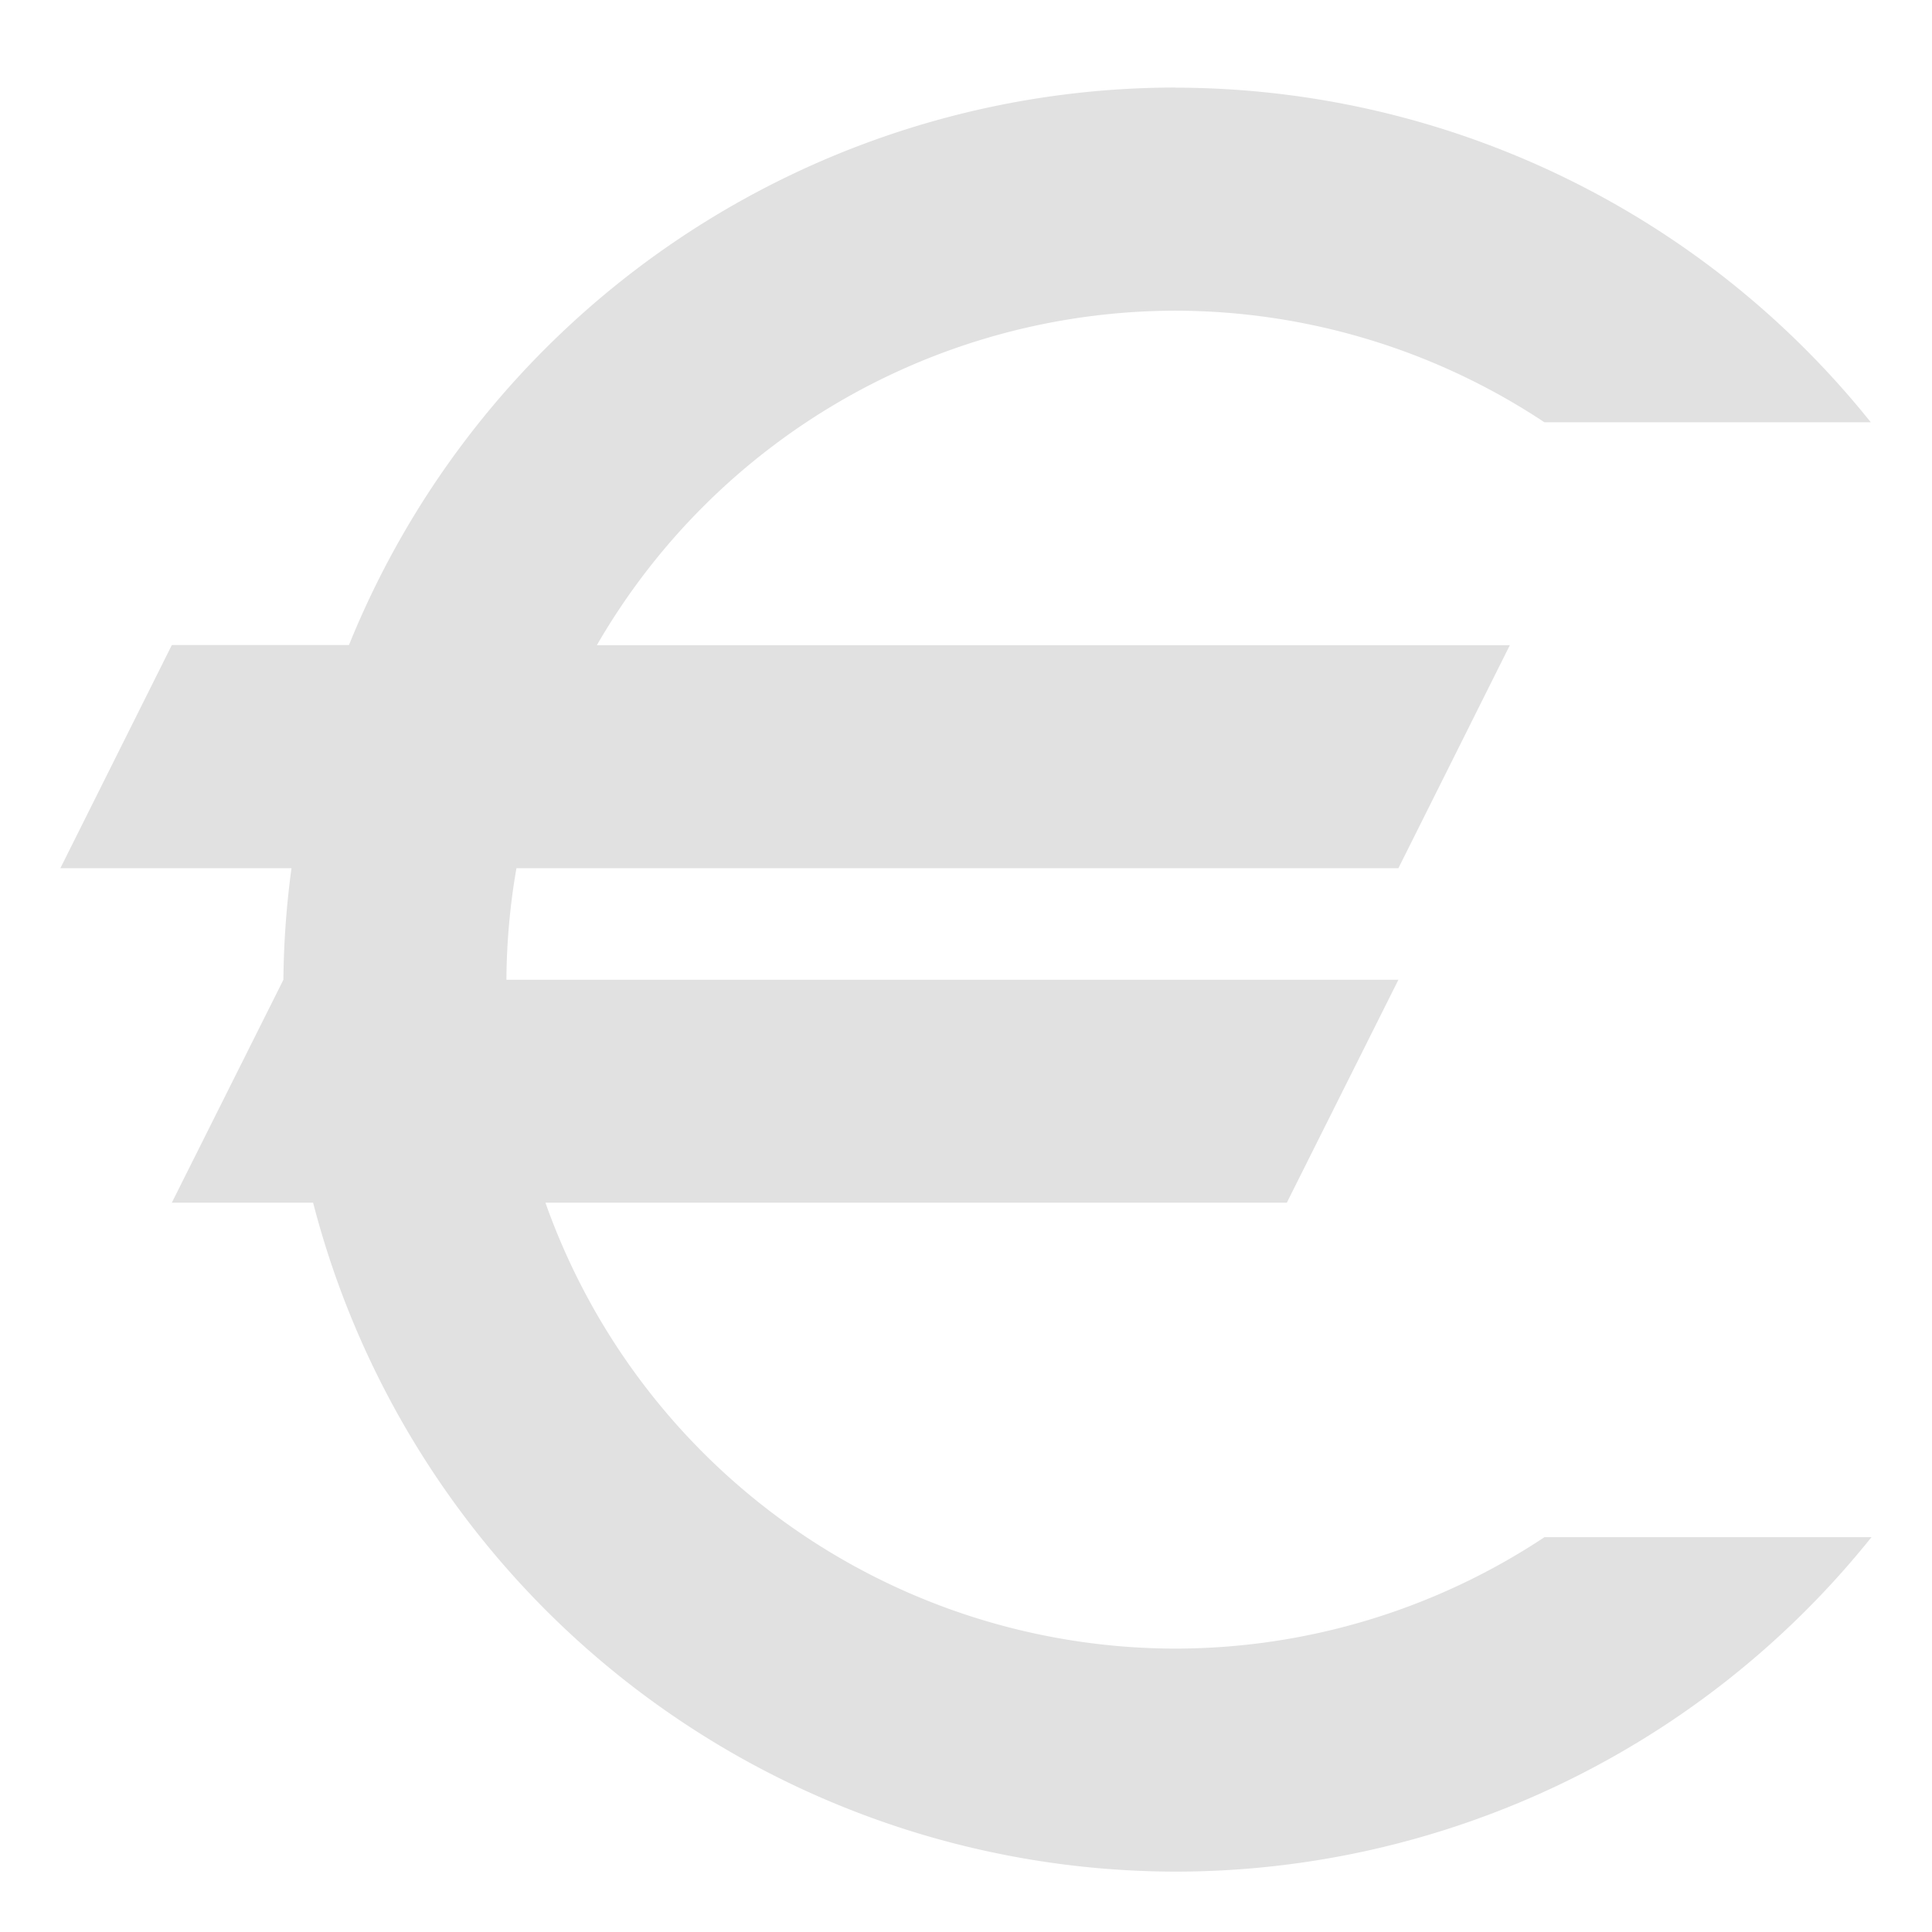 <svg xmlns="http://www.w3.org/2000/svg" width="16" height="16" version="1.1" id="svg34284"><defs id="defs34280"><style id="current-color-scheme" type="text/css"/></defs><path d="M9.734.725A7.387 7.387 0 0 0 2.89 5.342H1.423L.5 7.19h1.914a7.387 7.387 0 0 0-.067.924L1.423 9.96h1.17a7.387 7.387 0 0 0 7.14 5.54 7.387 7.387 0 0 0 5.766-2.77h-2.708a5.54 5.54 0 0 1-3.058.923A5.54 5.54 0 0 1 4.517 9.96h6.14l.924-1.846H4.194a5.54 5.54 0 0 1 .083-.924h7.304l.923-1.847H4.943a5.54 5.54 0 0 1 4.791-2.77 5.54 5.54 0 0 1 3.056.924h2.703A7.387 7.387 0 0 0 9.734.726z" fill="currentColor" color="#e1e1e1" id="path34282"/></svg>
